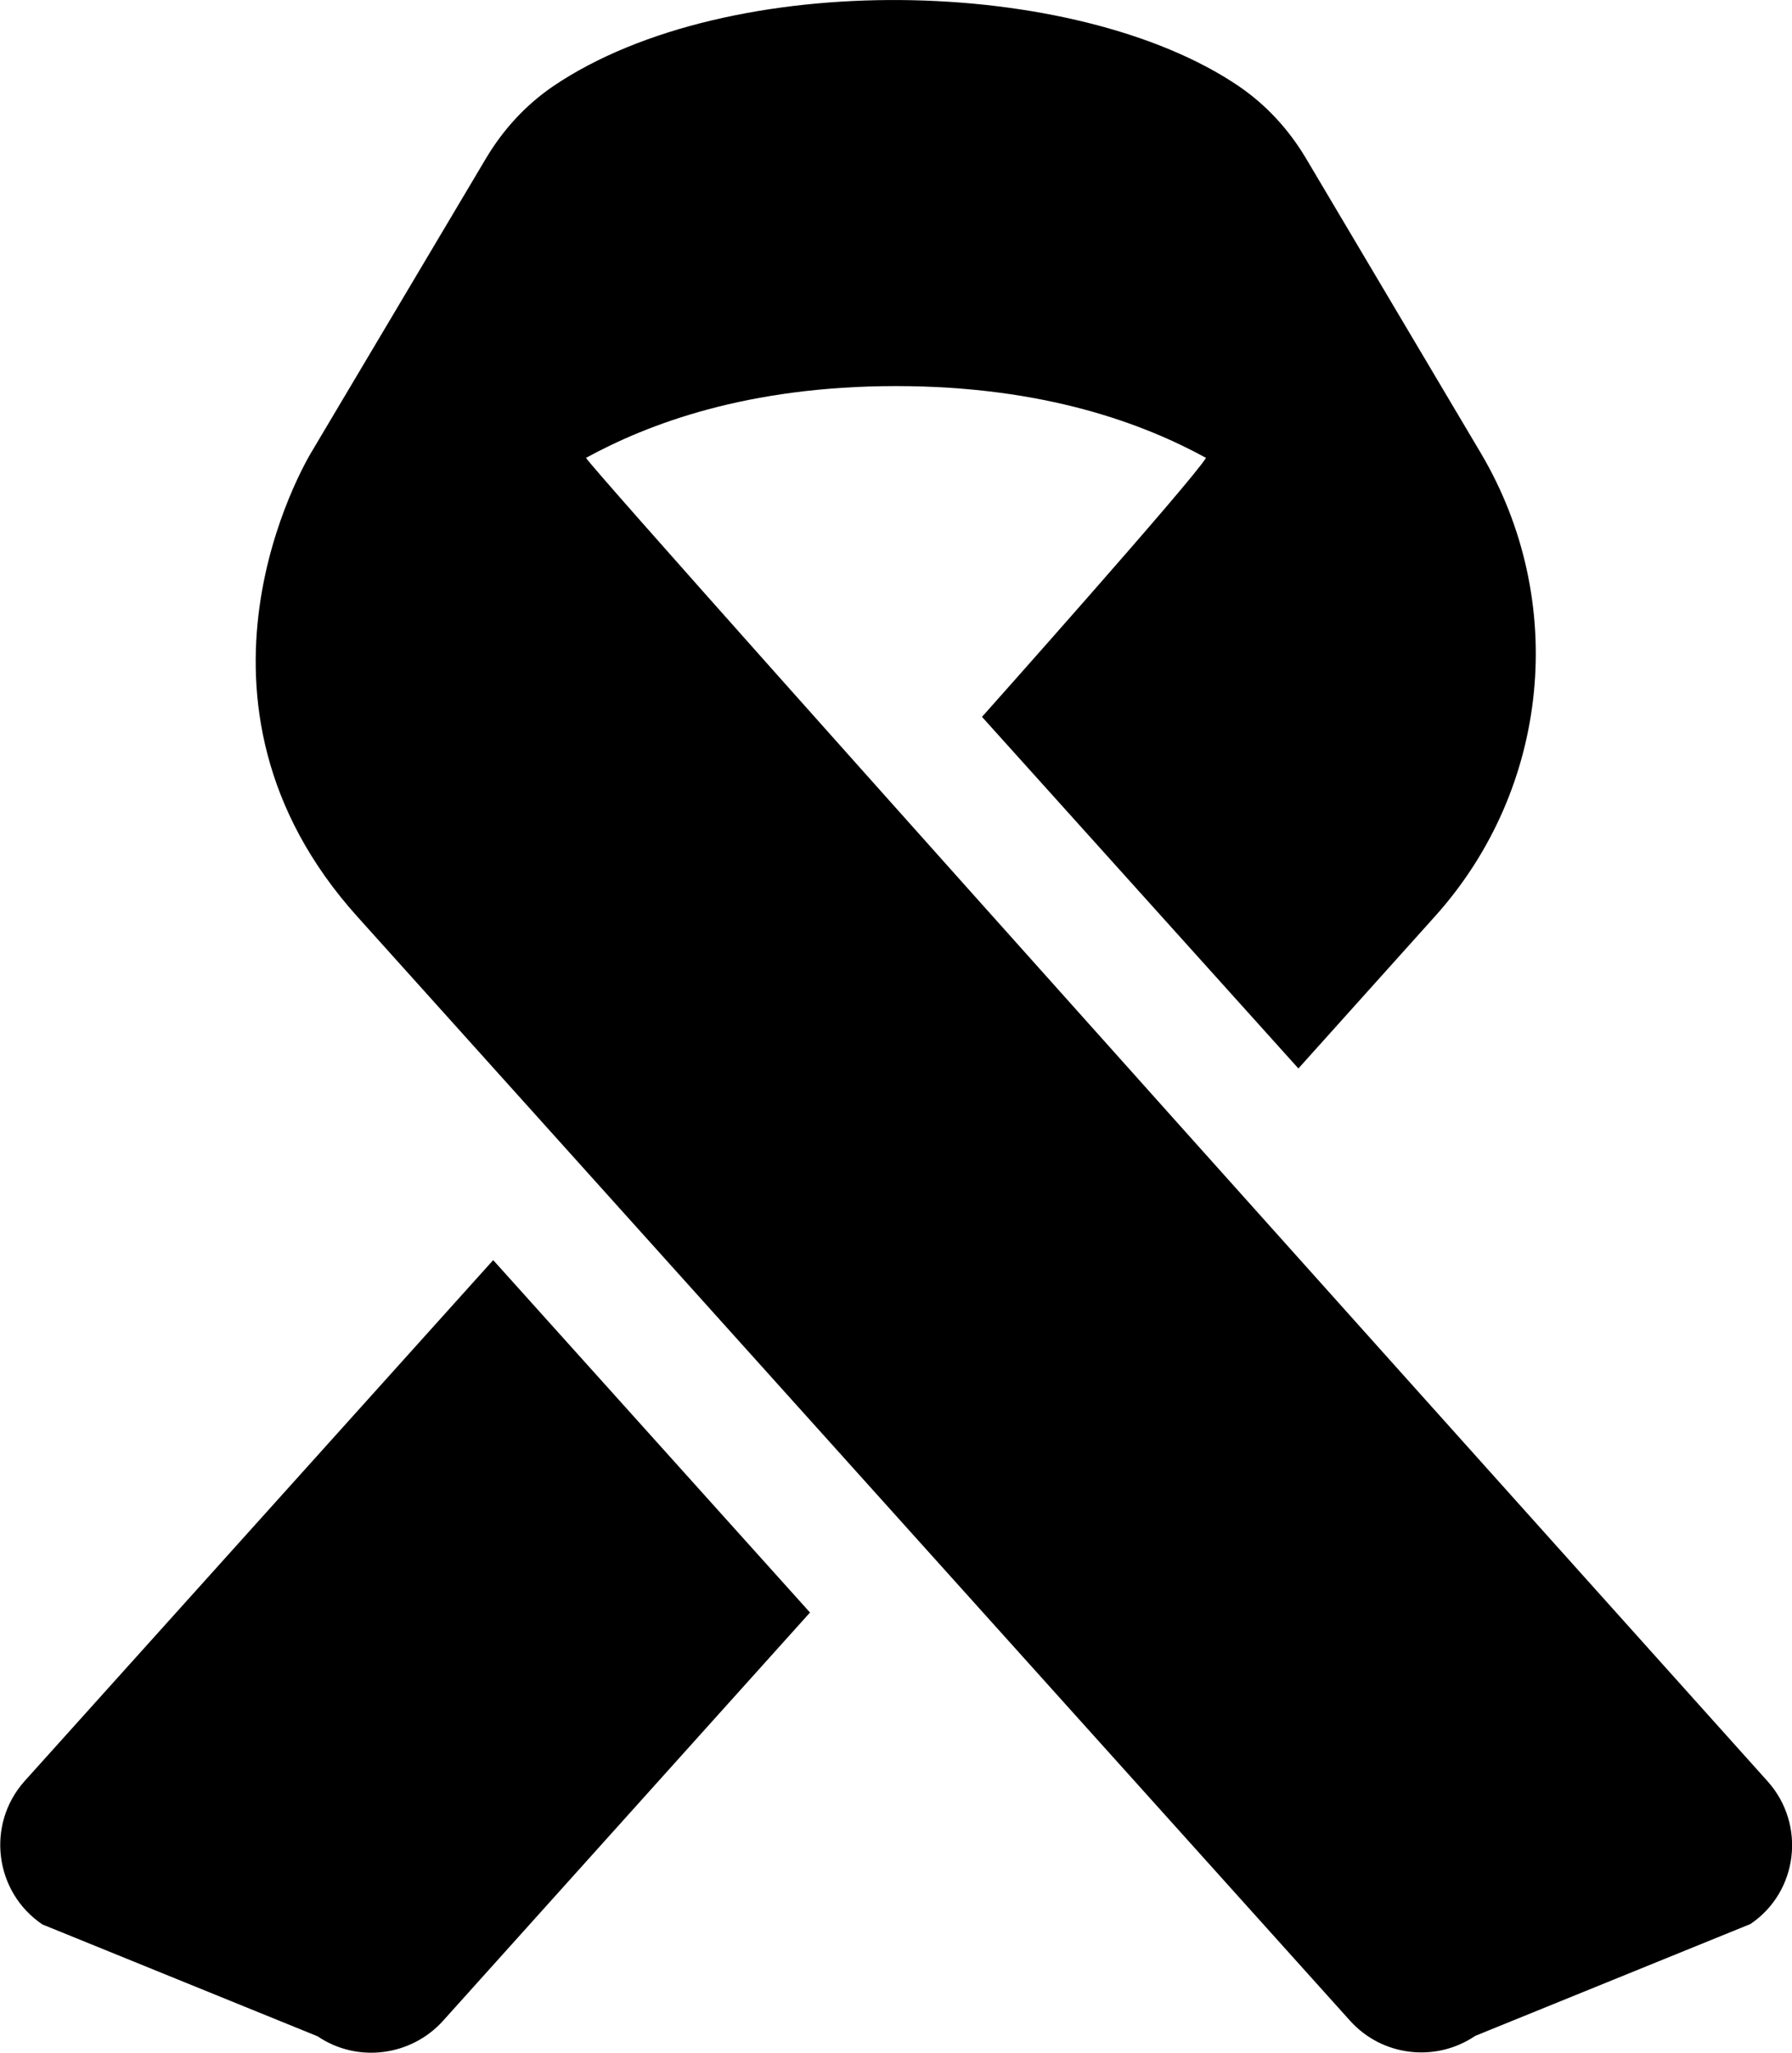<svg width="110" height="126" viewBox="0 0 110 126" fill="none" xmlns="http://www.w3.org/2000/svg">
<g clip-path="url(#clip0_1_4)">
<path d="M1.498 109.339C-0.86 111.997 -0.344 116.132 2.602 118.125L19.495 124.991C21.926 126.64 25.216 126.221 27.181 124.056L49.721 98.979L30.274 77.347L1.498 109.339ZM108.502 109.339C108.502 109.339 36.806 29.457 35.971 28.104C39.752 26.037 45.841 23.699 55 23.699C64.158 23.699 70.248 26.037 74.029 28.104C73.219 29.482 60.279 44.002 60.279 44.002L79.701 65.584L88.098 56.232C95.145 48.382 96.274 36.889 90.897 27.809L80.167 9.721C79.111 7.949 77.736 6.448 76.042 5.291C66.049 -1.501 44.761 -2.018 33.957 5.291C32.263 6.448 30.888 7.949 29.832 9.721L19.127 27.735C18.759 28.35 10.018 43.042 21.951 56.282L82.868 124.031C84.832 126.221 88.123 126.615 90.553 124.966L107.446 118.1C110.368 116.132 110.884 111.997 108.502 109.339Z" fill="black"/>
</g>
<defs>
<clipPath id="clip0_1_4">
<rect width="110" height="126" fill="white"/>
</clipPath>
</defs>
</svg>
